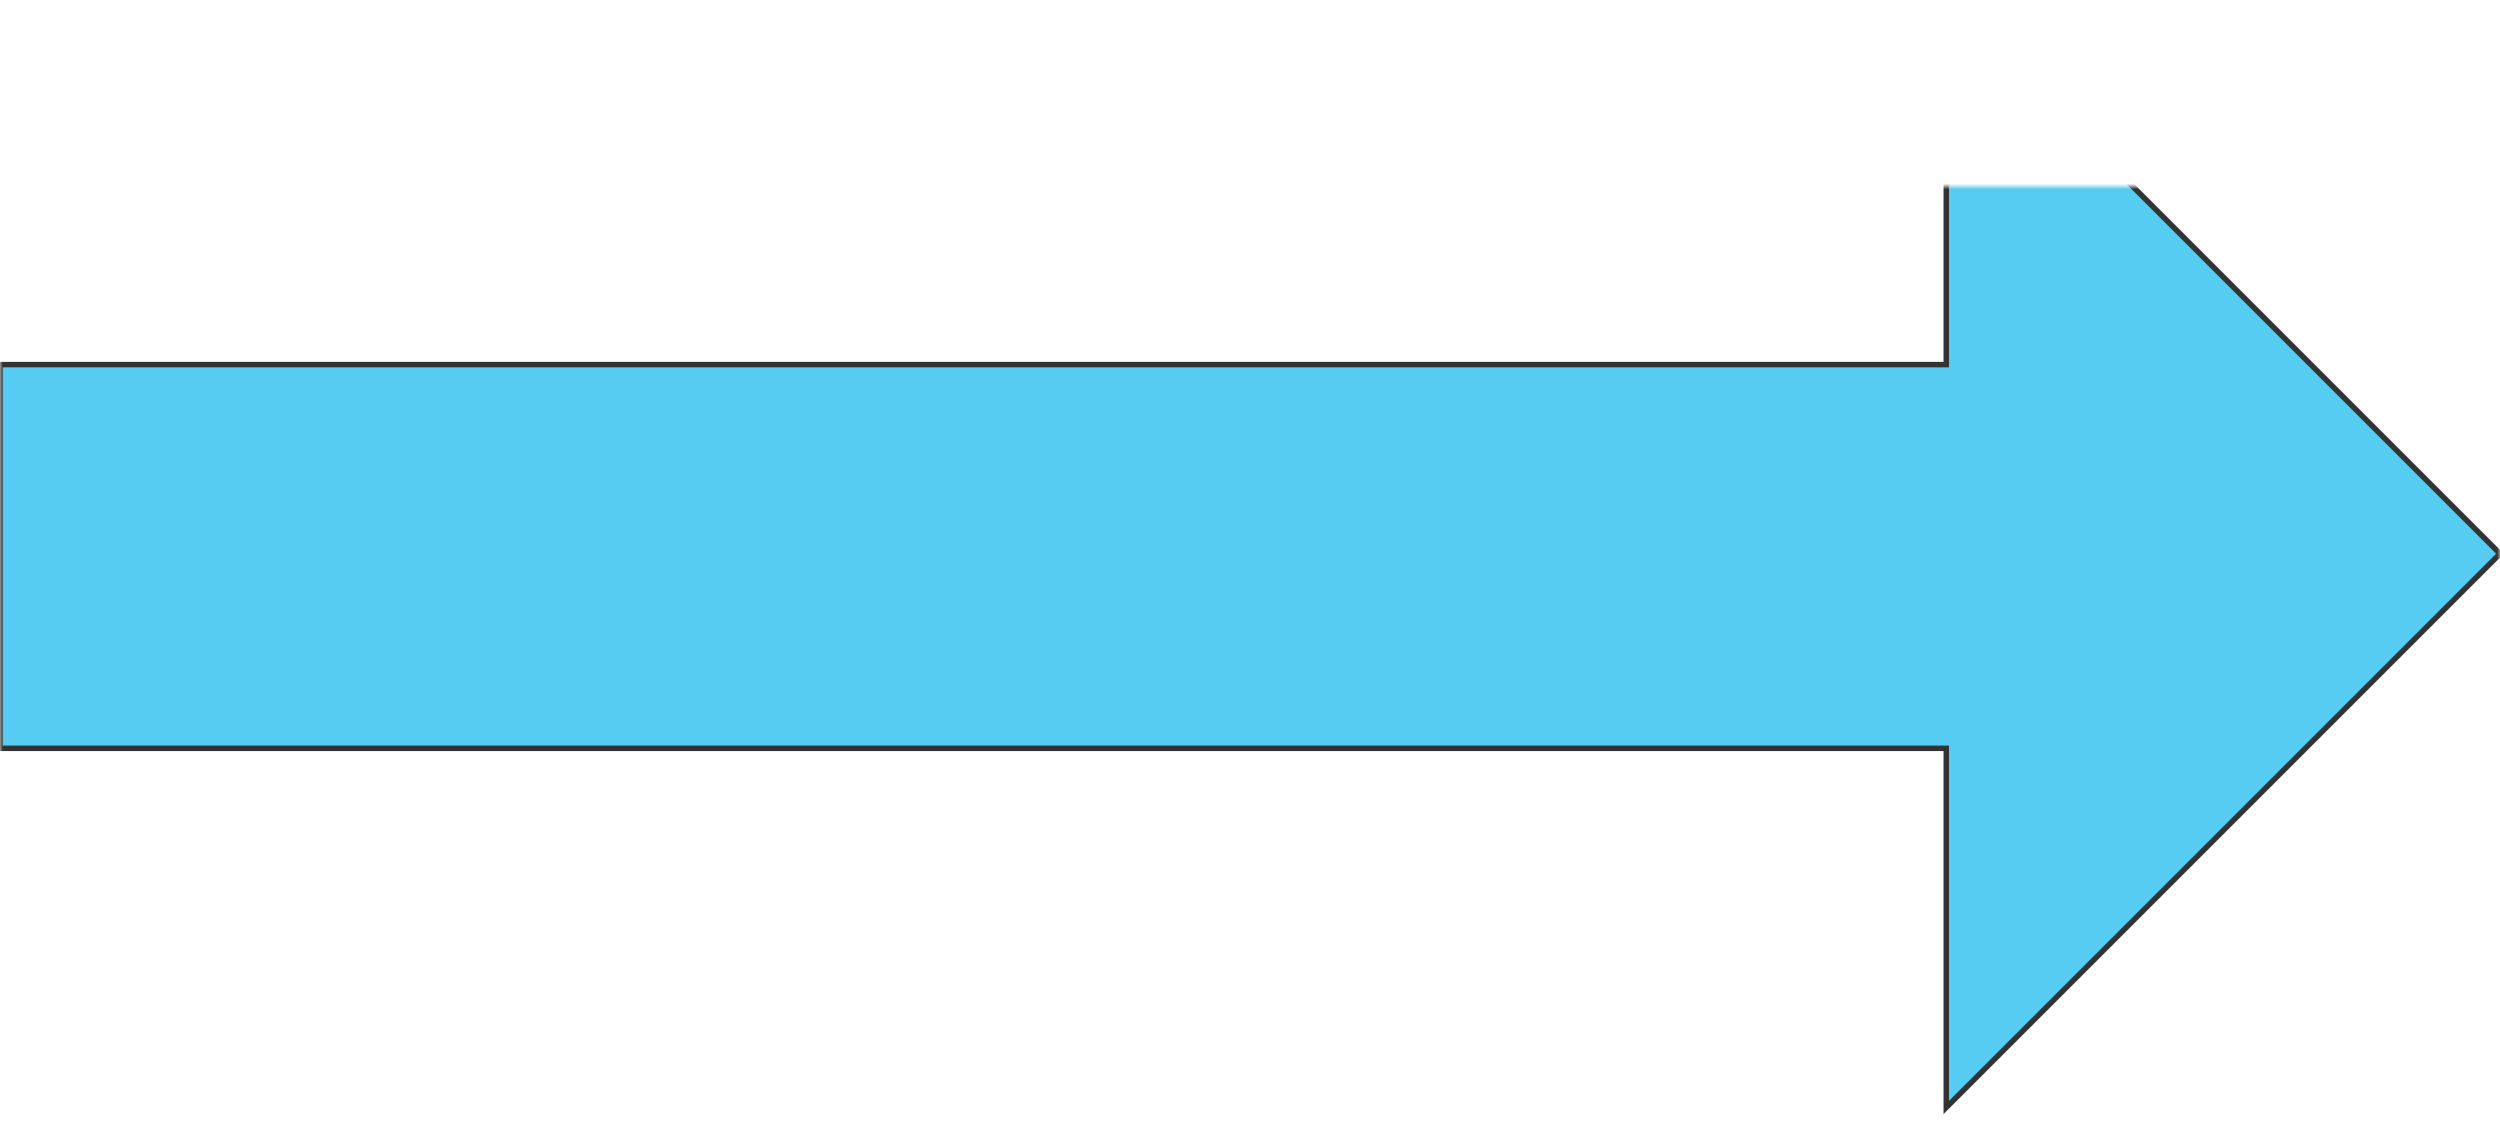 <svg width="456" height="206" viewBox="0 0 456 206" version="2.0" xmlns="http://www.w3.org/2000/svg" xmlns:xlink="http://www.w3.org/1999/xlink" xmlns:figma="http://www.figma.com/figma/ns">
<title>arrow</title>
<desc>Created using Figma 0.90</desc>
<g id="Canvas" transform="translate(-1226 34)" figma:type="canvas">
<mask id="mask0_outline" mask-type="alpha">
<path d="M 1226 -34L 1682 -34L 1682 172L 1226 172L 1226 -34Z" fill="#FFFFFF"/>
</mask>
<g id="arrow" style="mix-blend-mode:normal;" mask="url(#mask0_outline)" figma:type="frame">
<g id="Vector" style="mix-blend-mode:normal;" figma:type="vector">
<use xlink:href="#path0_fill" transform="matrix(1 0 0 1 1226 -34)" fill="#56CCF2" style="mix-blend-mode:normal;"/>
<use xlink:href="#path1_stroke" transform="matrix(1 0 0 1 1226 -34)" fill="#333333" style="mix-blend-mode:normal;"/>
</g>
</g>
</g>
<defs>
<path id="path0_fill" d="M 0 66.5L 355 66.5L 355 0L 456 101L 355 202L 355 136.5L 0 136.5L 0 66.5Z"/>
<path id="path1_stroke" d="M 0 66.5L 0 66L -0.5 66L -0.5 66.5L 0 66.5ZM 355 66.5L 355 67L 355.5 67L 355.5 66.5L 355 66.5ZM 355 0L 355.354 -0.354L 354.5 -1.207L 354.5 0L 355 0ZM 456 101L 456.354 101.354L 456.707 101L 456.354 100.646L 456 101ZM 355 202L 354.5 202L 354.5 203.207L 355.354 202.354L 355 202ZM 355 136.5L 355.5 136.5L 355.5 136L 355 136L 355 136.5ZM 0 136.5L -0.5 136.5L -0.5 137L 0 137L 0 136.5ZM 0 67L 355 67L 355 66L 0 66L 0 67ZM 355.5 66.5L 355.5 0L 354.5 0L 354.5 66.5L 355.5 66.5ZM 354.646 0.354L 455.646 101.354L 456.354 100.646L 355.354 -0.354L 354.646 0.354ZM 455.646 100.646L 354.646 201.646L 355.354 202.354L 456.354 101.354L 455.646 100.646ZM 355.5 202L 355.5 136.5L 354.5 136.5L 354.5 202L 355.5 202ZM 355 136L 0 136L 0 137L 355 137L 355 136ZM 0.5 136.5L 0.5 66.5L -0.5 66.5L -0.5 136.5L 0.5 136.5Z"/>
</defs>
</svg>
